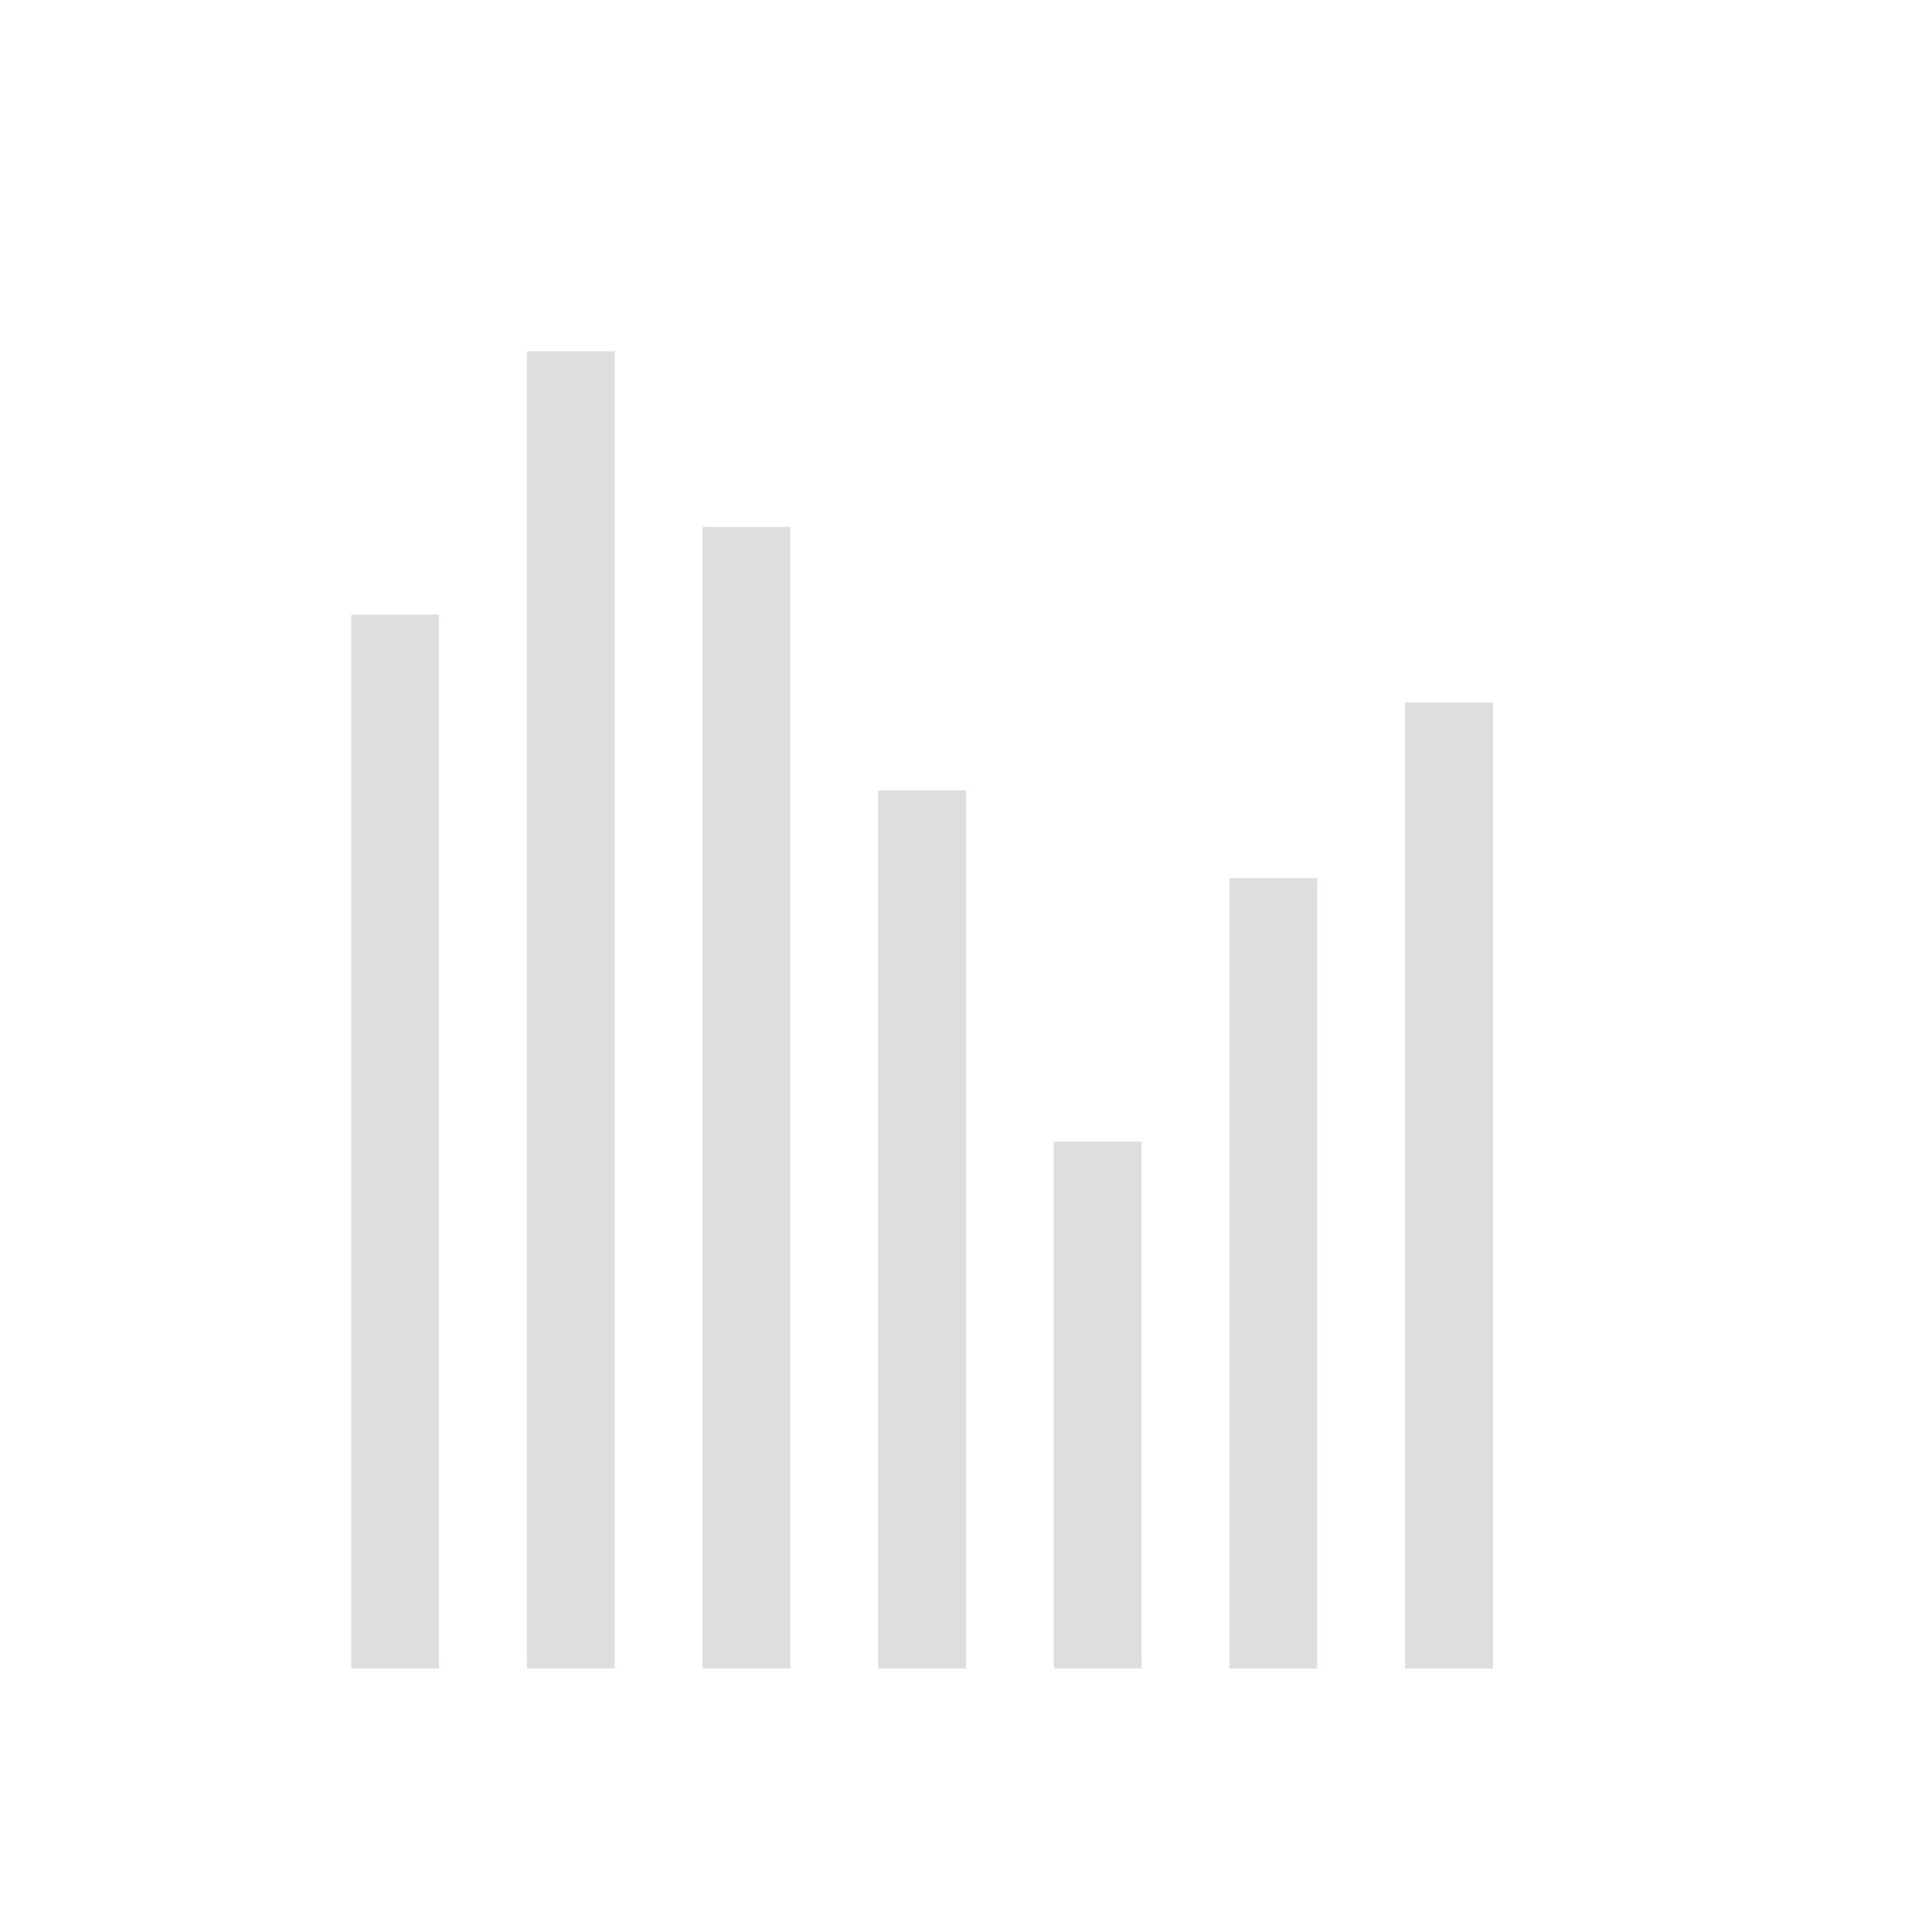 <svg xmlns="http://www.w3.org/2000/svg" width="16" height="16" viewBox="-3 -3 22 22">
<style id="current-color-scheme" type="text/css">
.ColorScheme-Contrast{color:#dedede}
</style>
<path d="M1 4h1v12H1zm2-3h1v15H3zm2 2h1v13H5zm2 3h1v10H7zm2 4h1v6H9zm2-3h1v9h-1zm2-2h1v11h-1z" class="ColorScheme-Contrast" style="fill:currentColor"/>
</svg>
